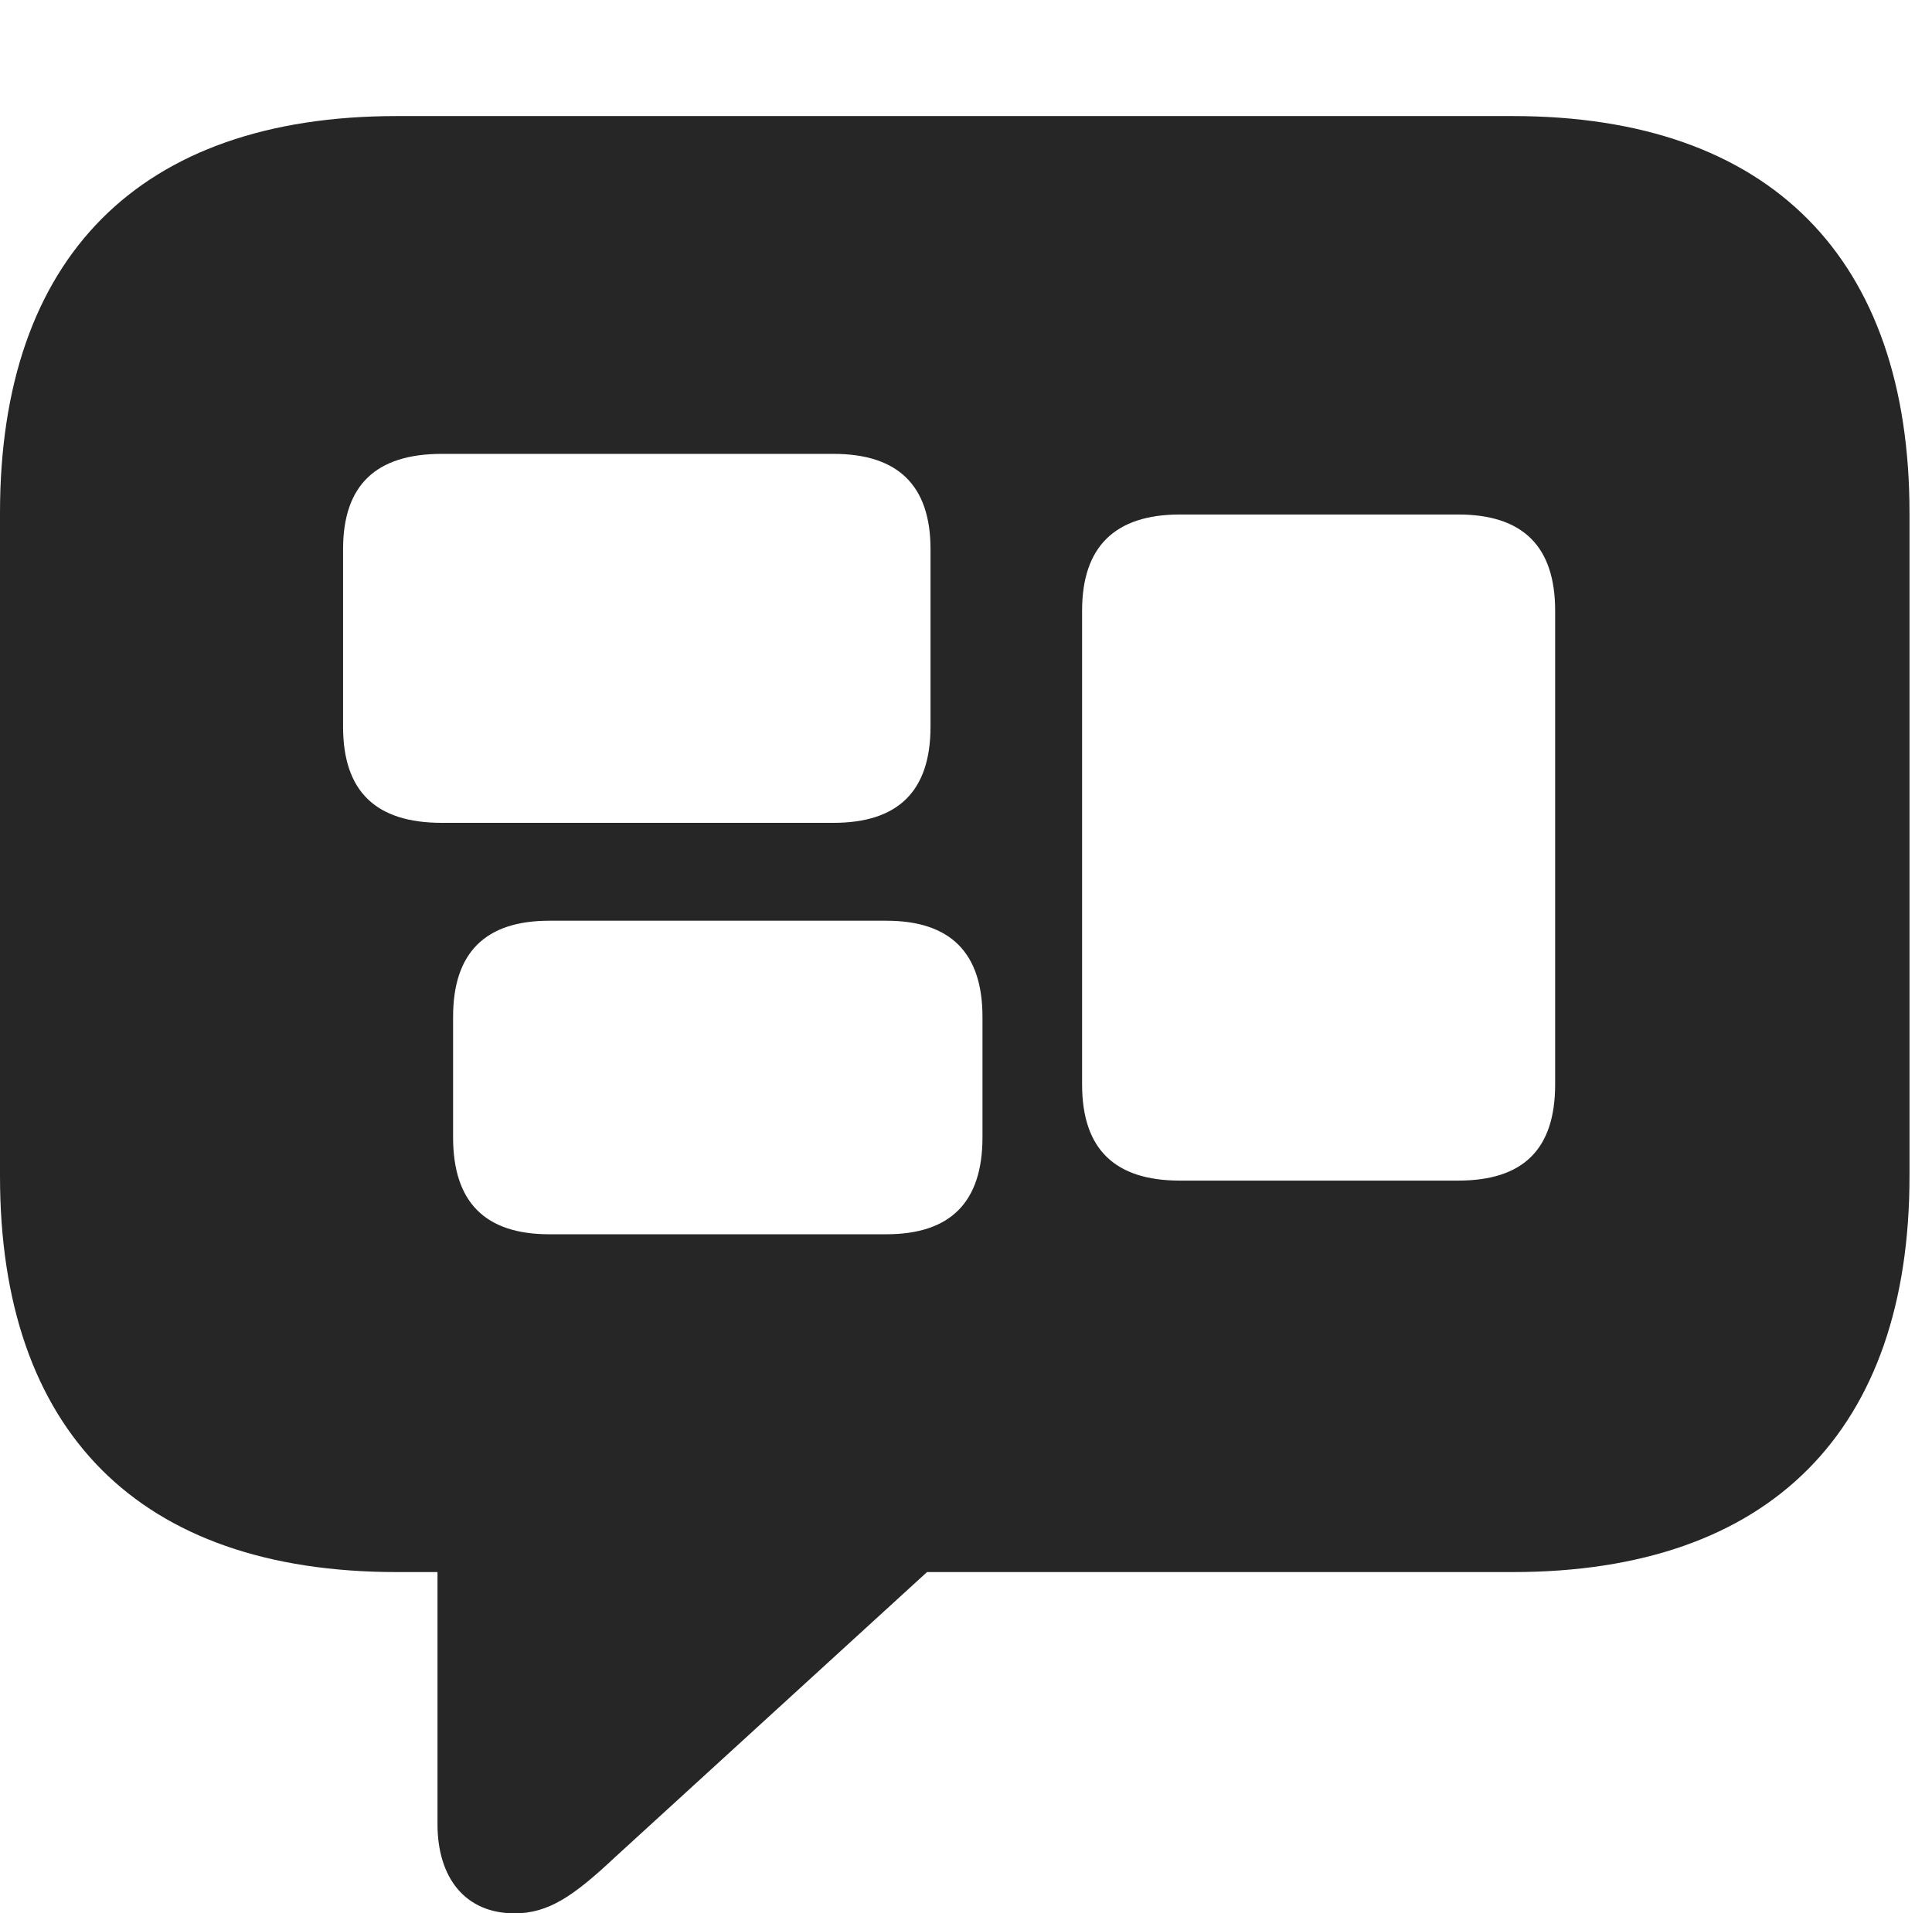 <?xml version="1.0" encoding="UTF-8"?>
<!--Generator: Apple Native CoreSVG 326-->
<!DOCTYPE svg
PUBLIC "-//W3C//DTD SVG 1.1//EN"
       "http://www.w3.org/Graphics/SVG/1.1/DTD/svg11.dtd">
<svg version="1.1" xmlns="http://www.w3.org/2000/svg" xmlns:xlink="http://www.w3.org/1999/xlink" viewBox="0 0 30.488 30.201">
 <g>
  <rect height="30.201" opacity="0" width="30.488" x="0" y="0"/>
  <path d="M30.133 8.094L30.133 18.566C30.133 22.572 27.945 24.814 23.871 24.814L14.629 24.814L9.693 29.326C9.051 29.928 8.654 30.201 8.121 30.201C7.342 30.201 6.904 29.641 6.904 28.793L6.904 24.814L6.262 24.814C2.188 24.814 0 22.586 0 18.566L0 8.094C0 4.074 2.188 1.832 6.262 1.832L23.871 1.832C27.945 1.832 30.133 4.088 30.133 8.094ZM8.668 14.533C7.656 14.533 7.15 15.039 7.15 16.051L7.15 17.951C7.15 18.977 7.656 19.482 8.668 19.482L13.986 19.482C14.998 19.482 15.504 18.977 15.504 17.951L15.504 16.051C15.504 15.039 14.998 14.533 13.986 14.533ZM18.621 8.121C17.596 8.121 17.076 8.627 17.076 9.639L17.076 17.117C17.076 18.143 17.596 18.635 18.621 18.635L23.01 18.635C24.035 18.635 24.541 18.143 24.541 17.117L24.541 9.639C24.541 8.627 24.035 8.121 23.01 8.121ZM6.973 7.164C5.934 7.164 5.414 7.656 5.414 8.668L5.414 11.471C5.414 12.496 5.934 12.988 6.973 12.988L13.152 12.988C14.164 12.988 14.684 12.496 14.684 11.471L14.684 8.668C14.684 7.656 14.164 7.164 13.152 7.164Z" fill="black" fill-opacity="0.85"/>
 </g>
</svg>
